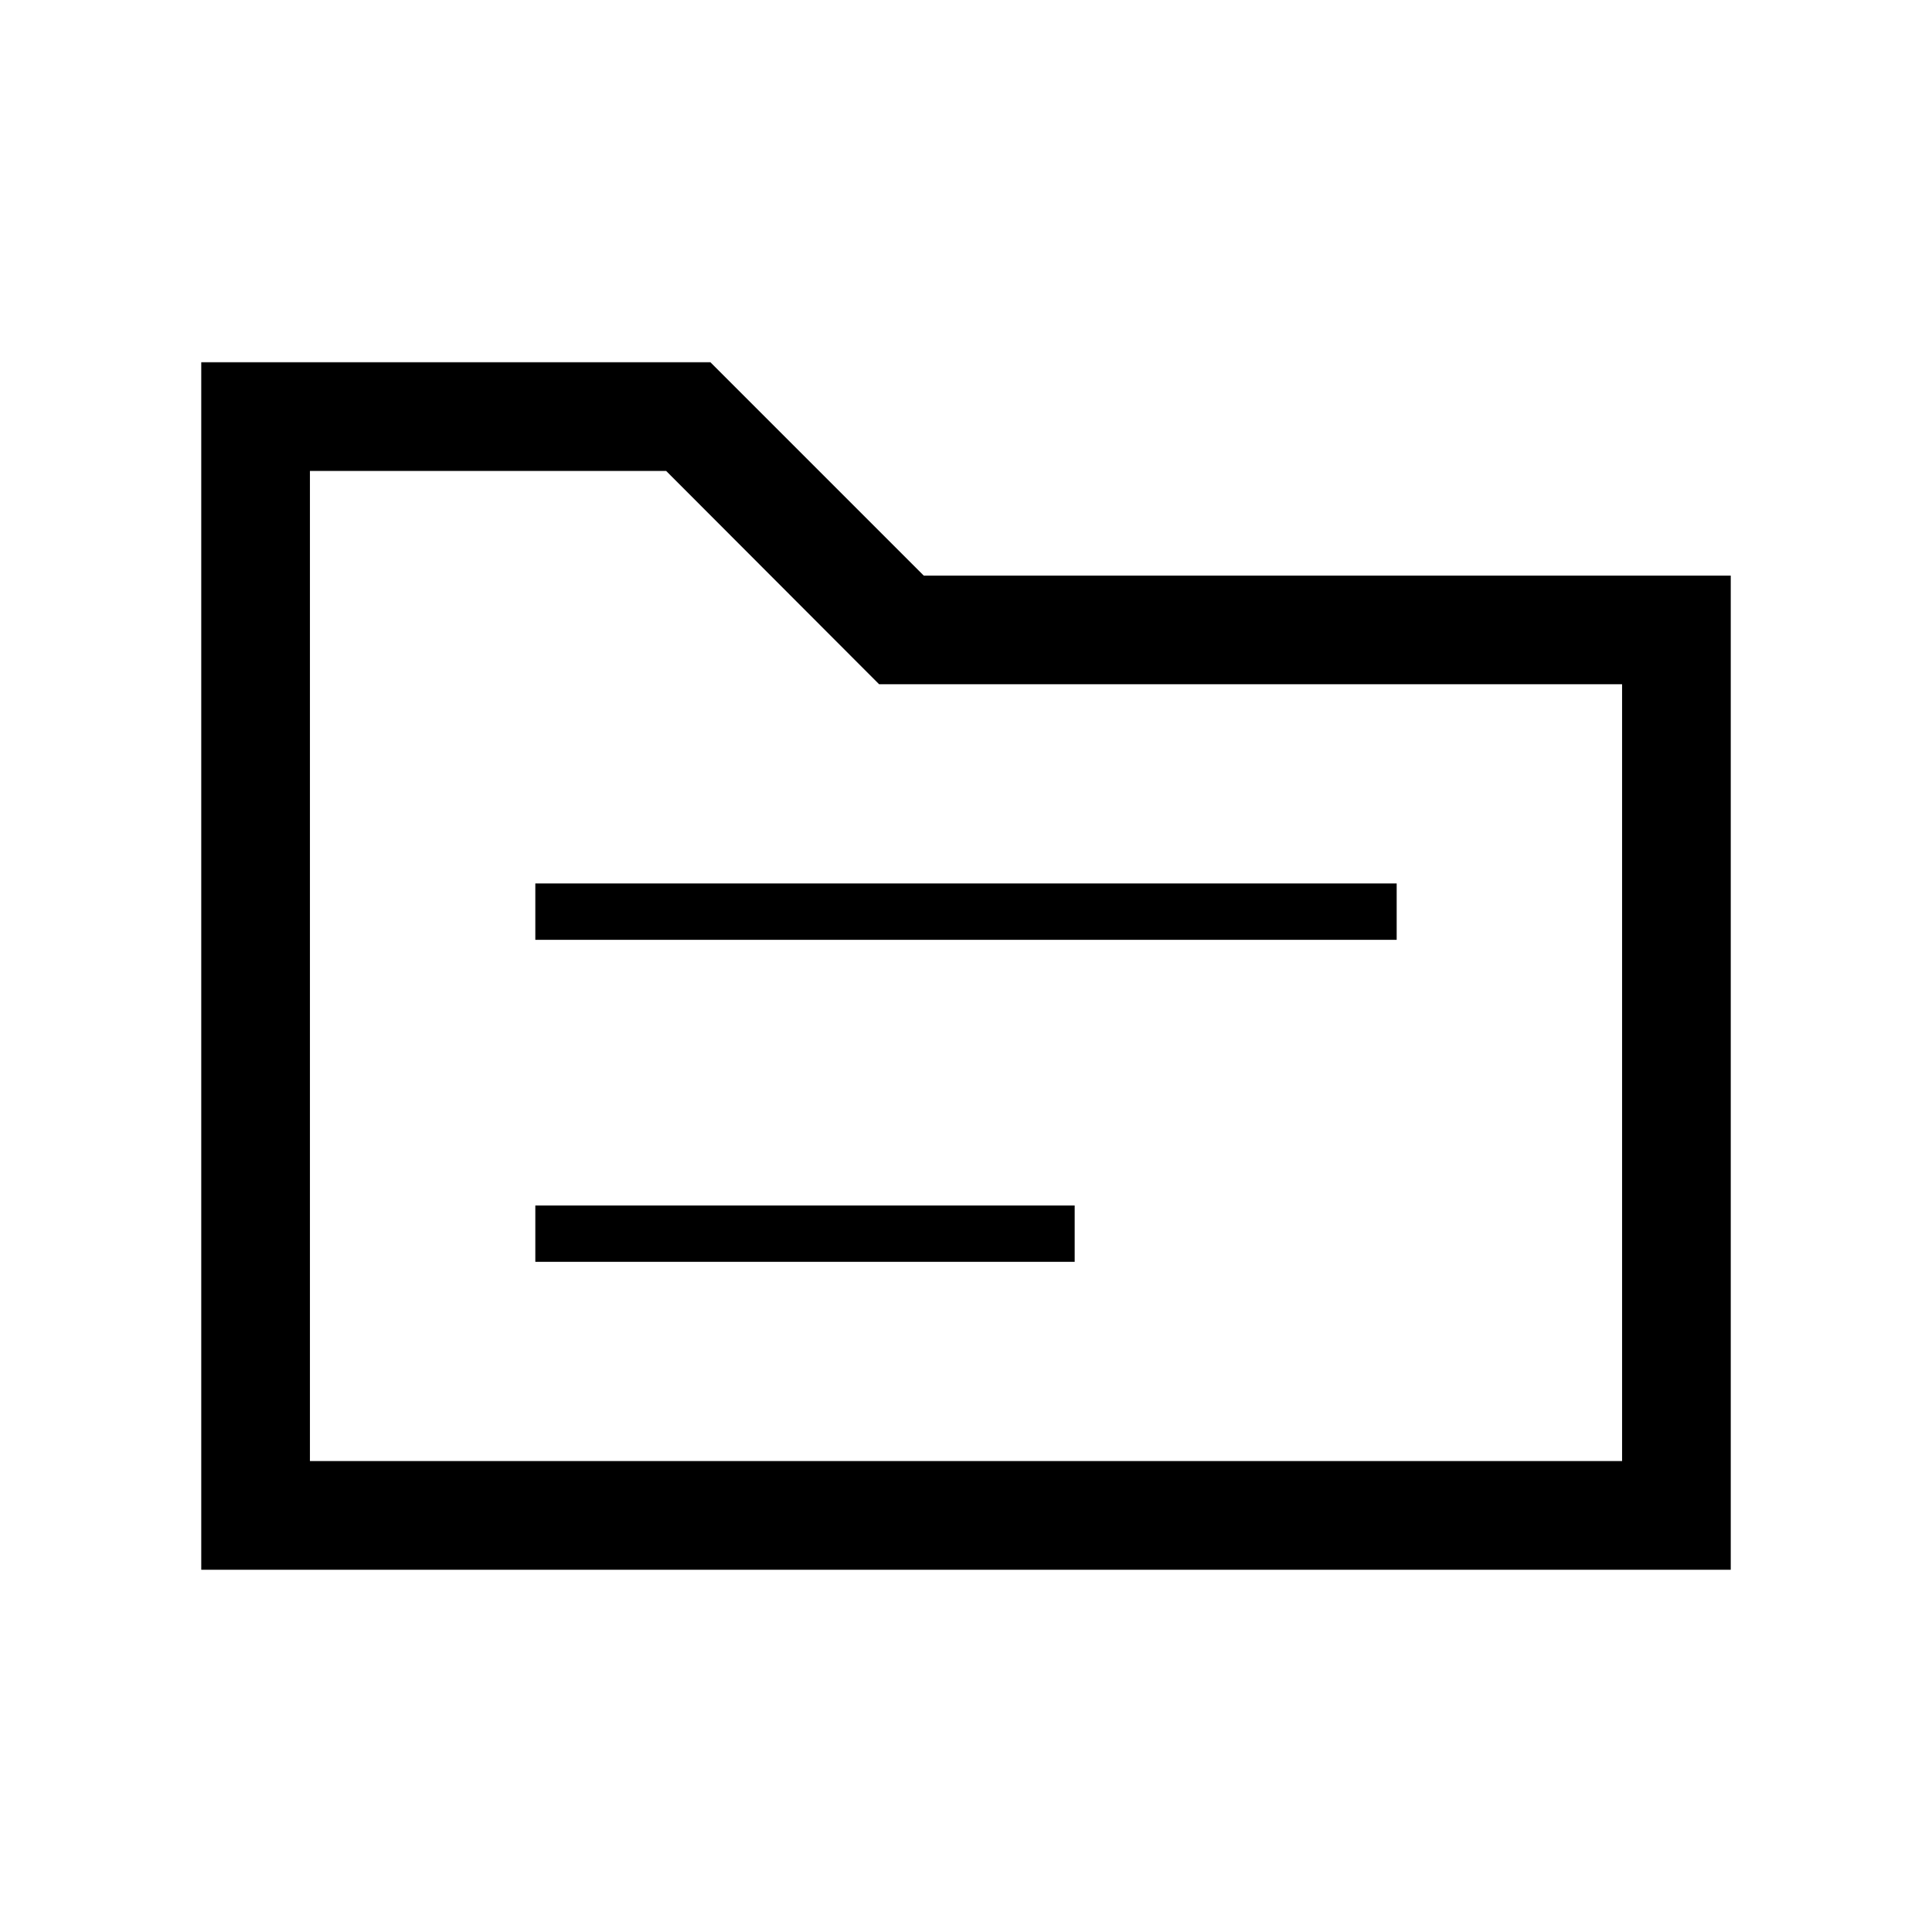 <svg xmlns="http://www.w3.org/2000/svg" height="24" viewBox="0 -960 960 960" width="24"><path d="M100-180v-600h253l106 106h401v494H100Zm54-54h652v-386H436.82L331-726H154v492Zm0 0v-492 492Zm112-99h268v-28H266v28Zm0-160h428v-28H266v28Z"/></svg>